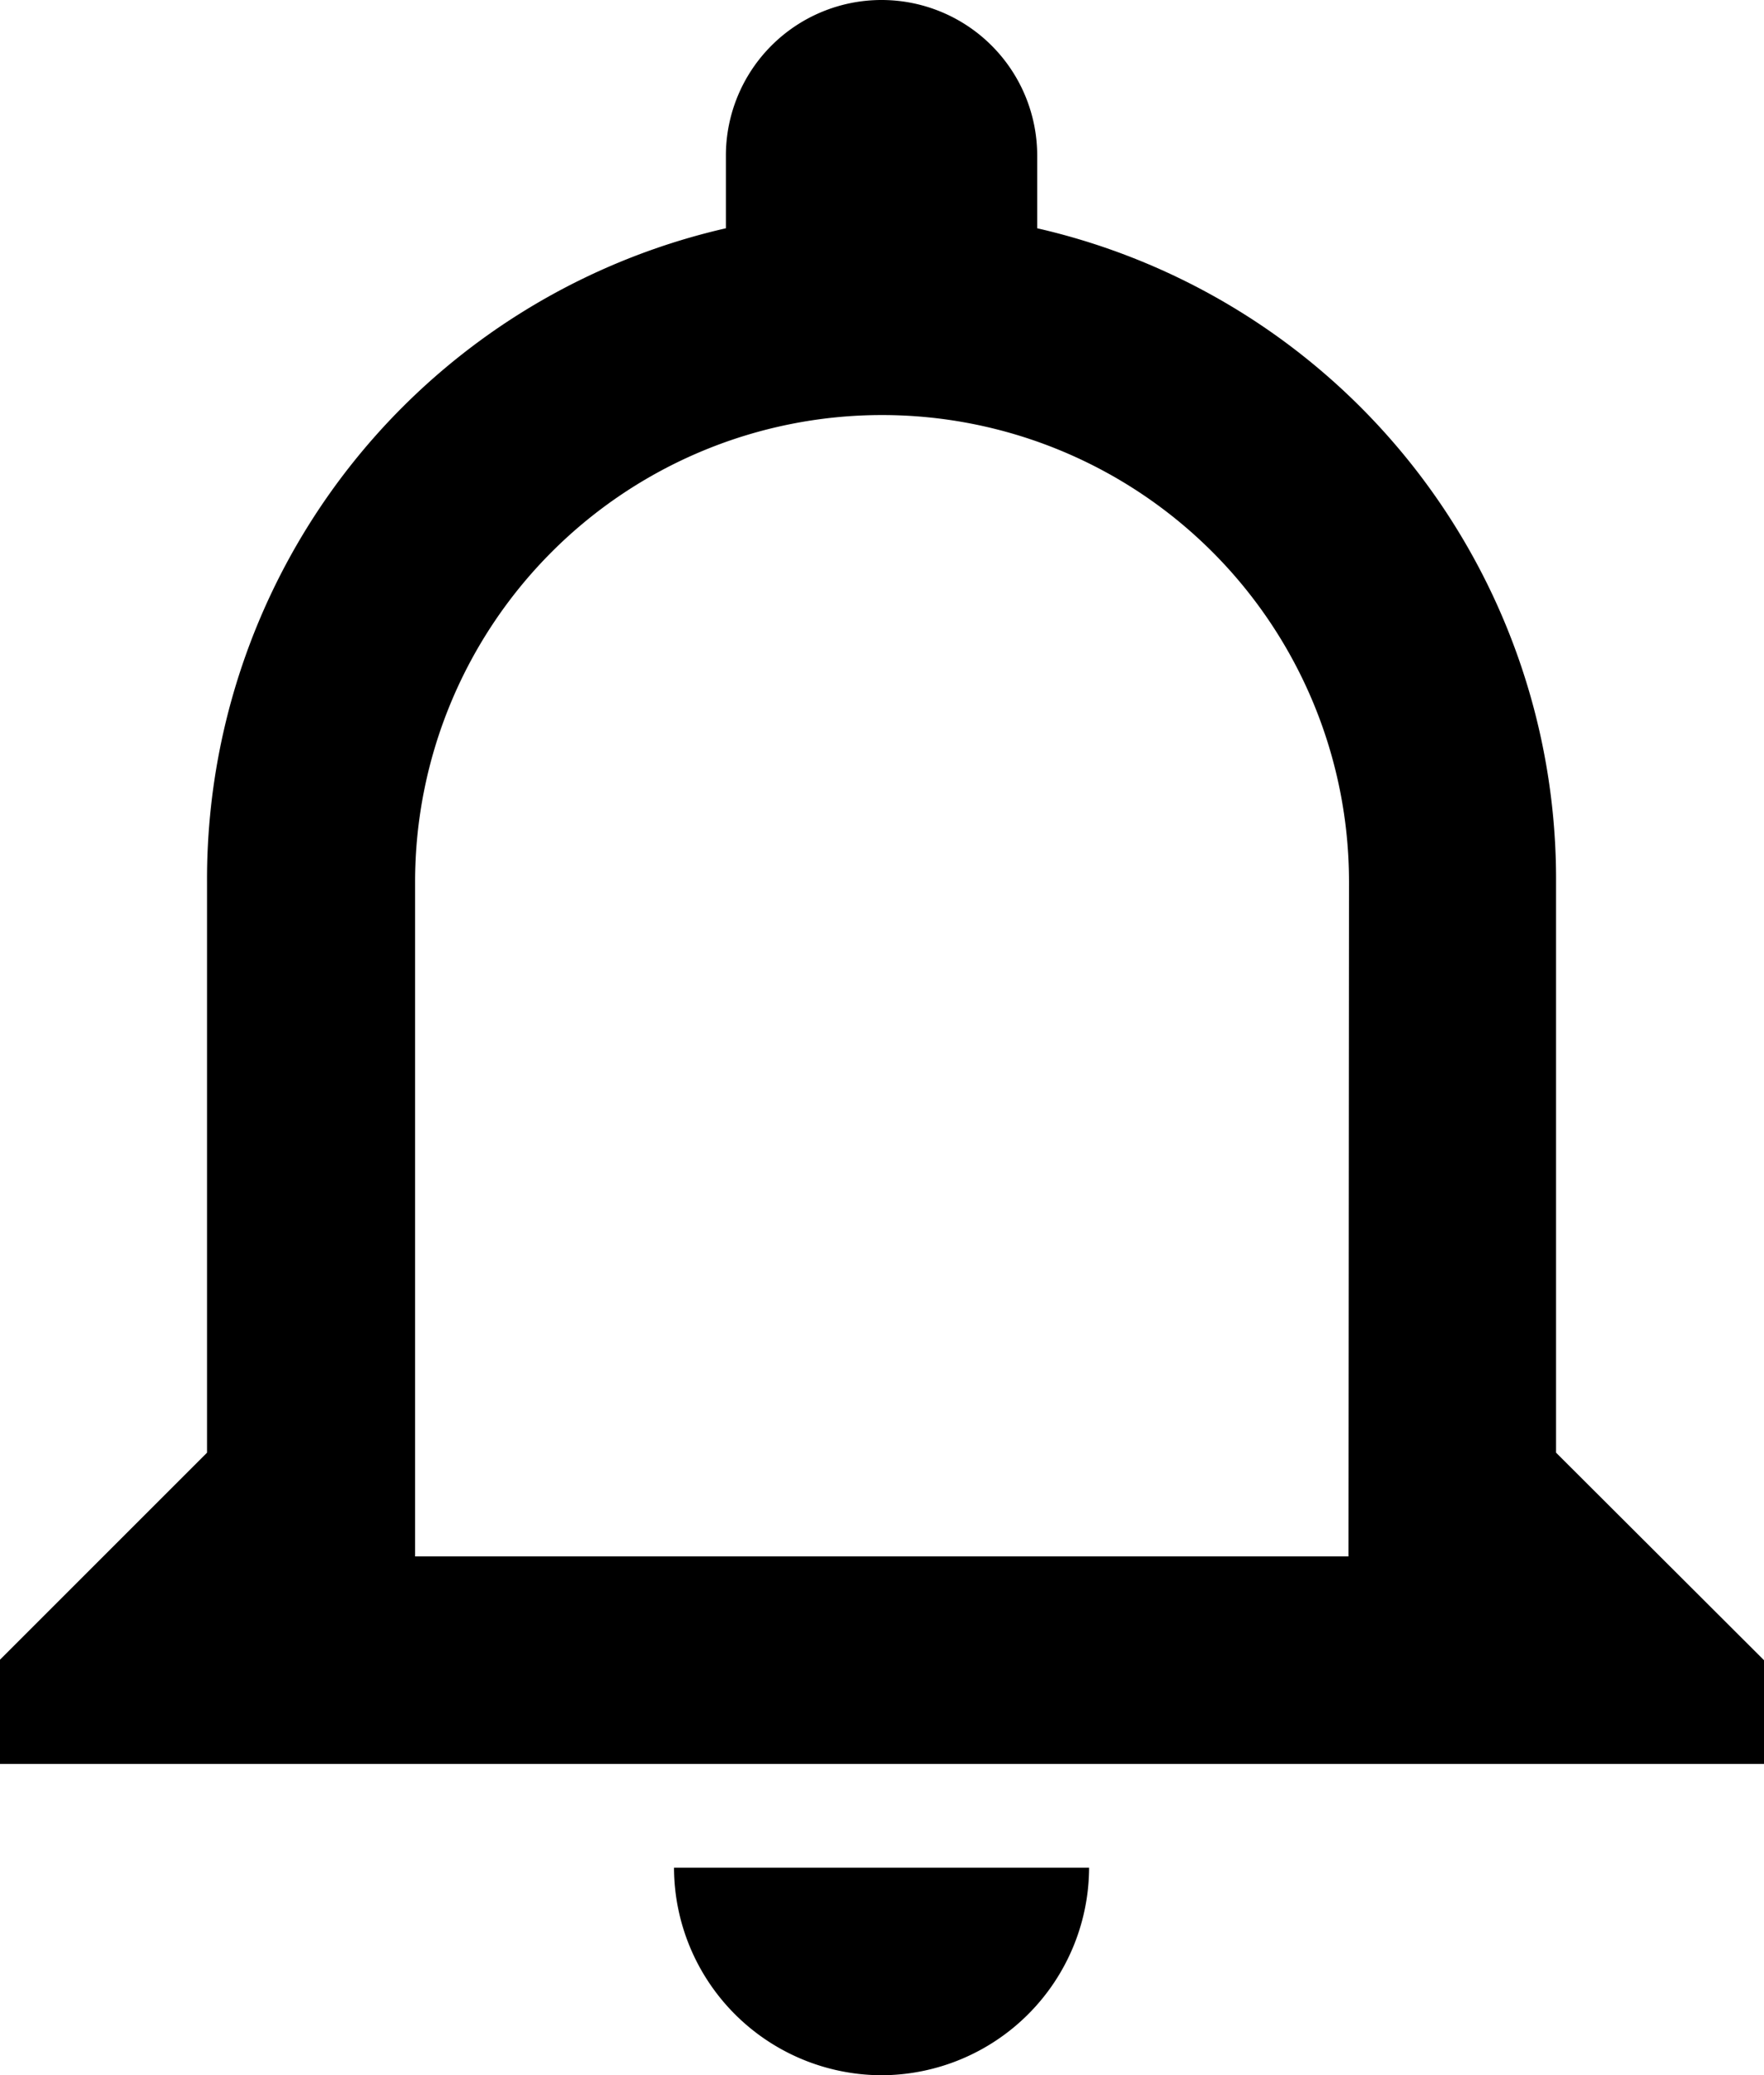 <svg id="notifications-bell-button" xmlns="http://www.w3.org/2000/svg" width="17.509" height="20.599" viewBox="0 0 17.509 20.599">
  <g id="notifications-none">
    <path id="Caminho_1" data-name="Caminho 1" d="M47,20.6a2.066,2.066,0,0,0,2.06-2.06h-4.12A2.066,2.066,0,0,0,47,20.6Zm6.695-6.18V8.755a6.628,6.628,0,0,0-5.15-6.489V1.545a1.545,1.545,0,1,0-3.09,0v.721a6.628,6.628,0,0,0-5.15,6.489v5.665l-2.06,2.06v1.03H55.759v-1.03Zm-2.06,1.03H42.37V8.755a4.635,4.635,0,1,1,9.27,0Z" transform="translate(-38.25)"/>
  </g>
</svg>

